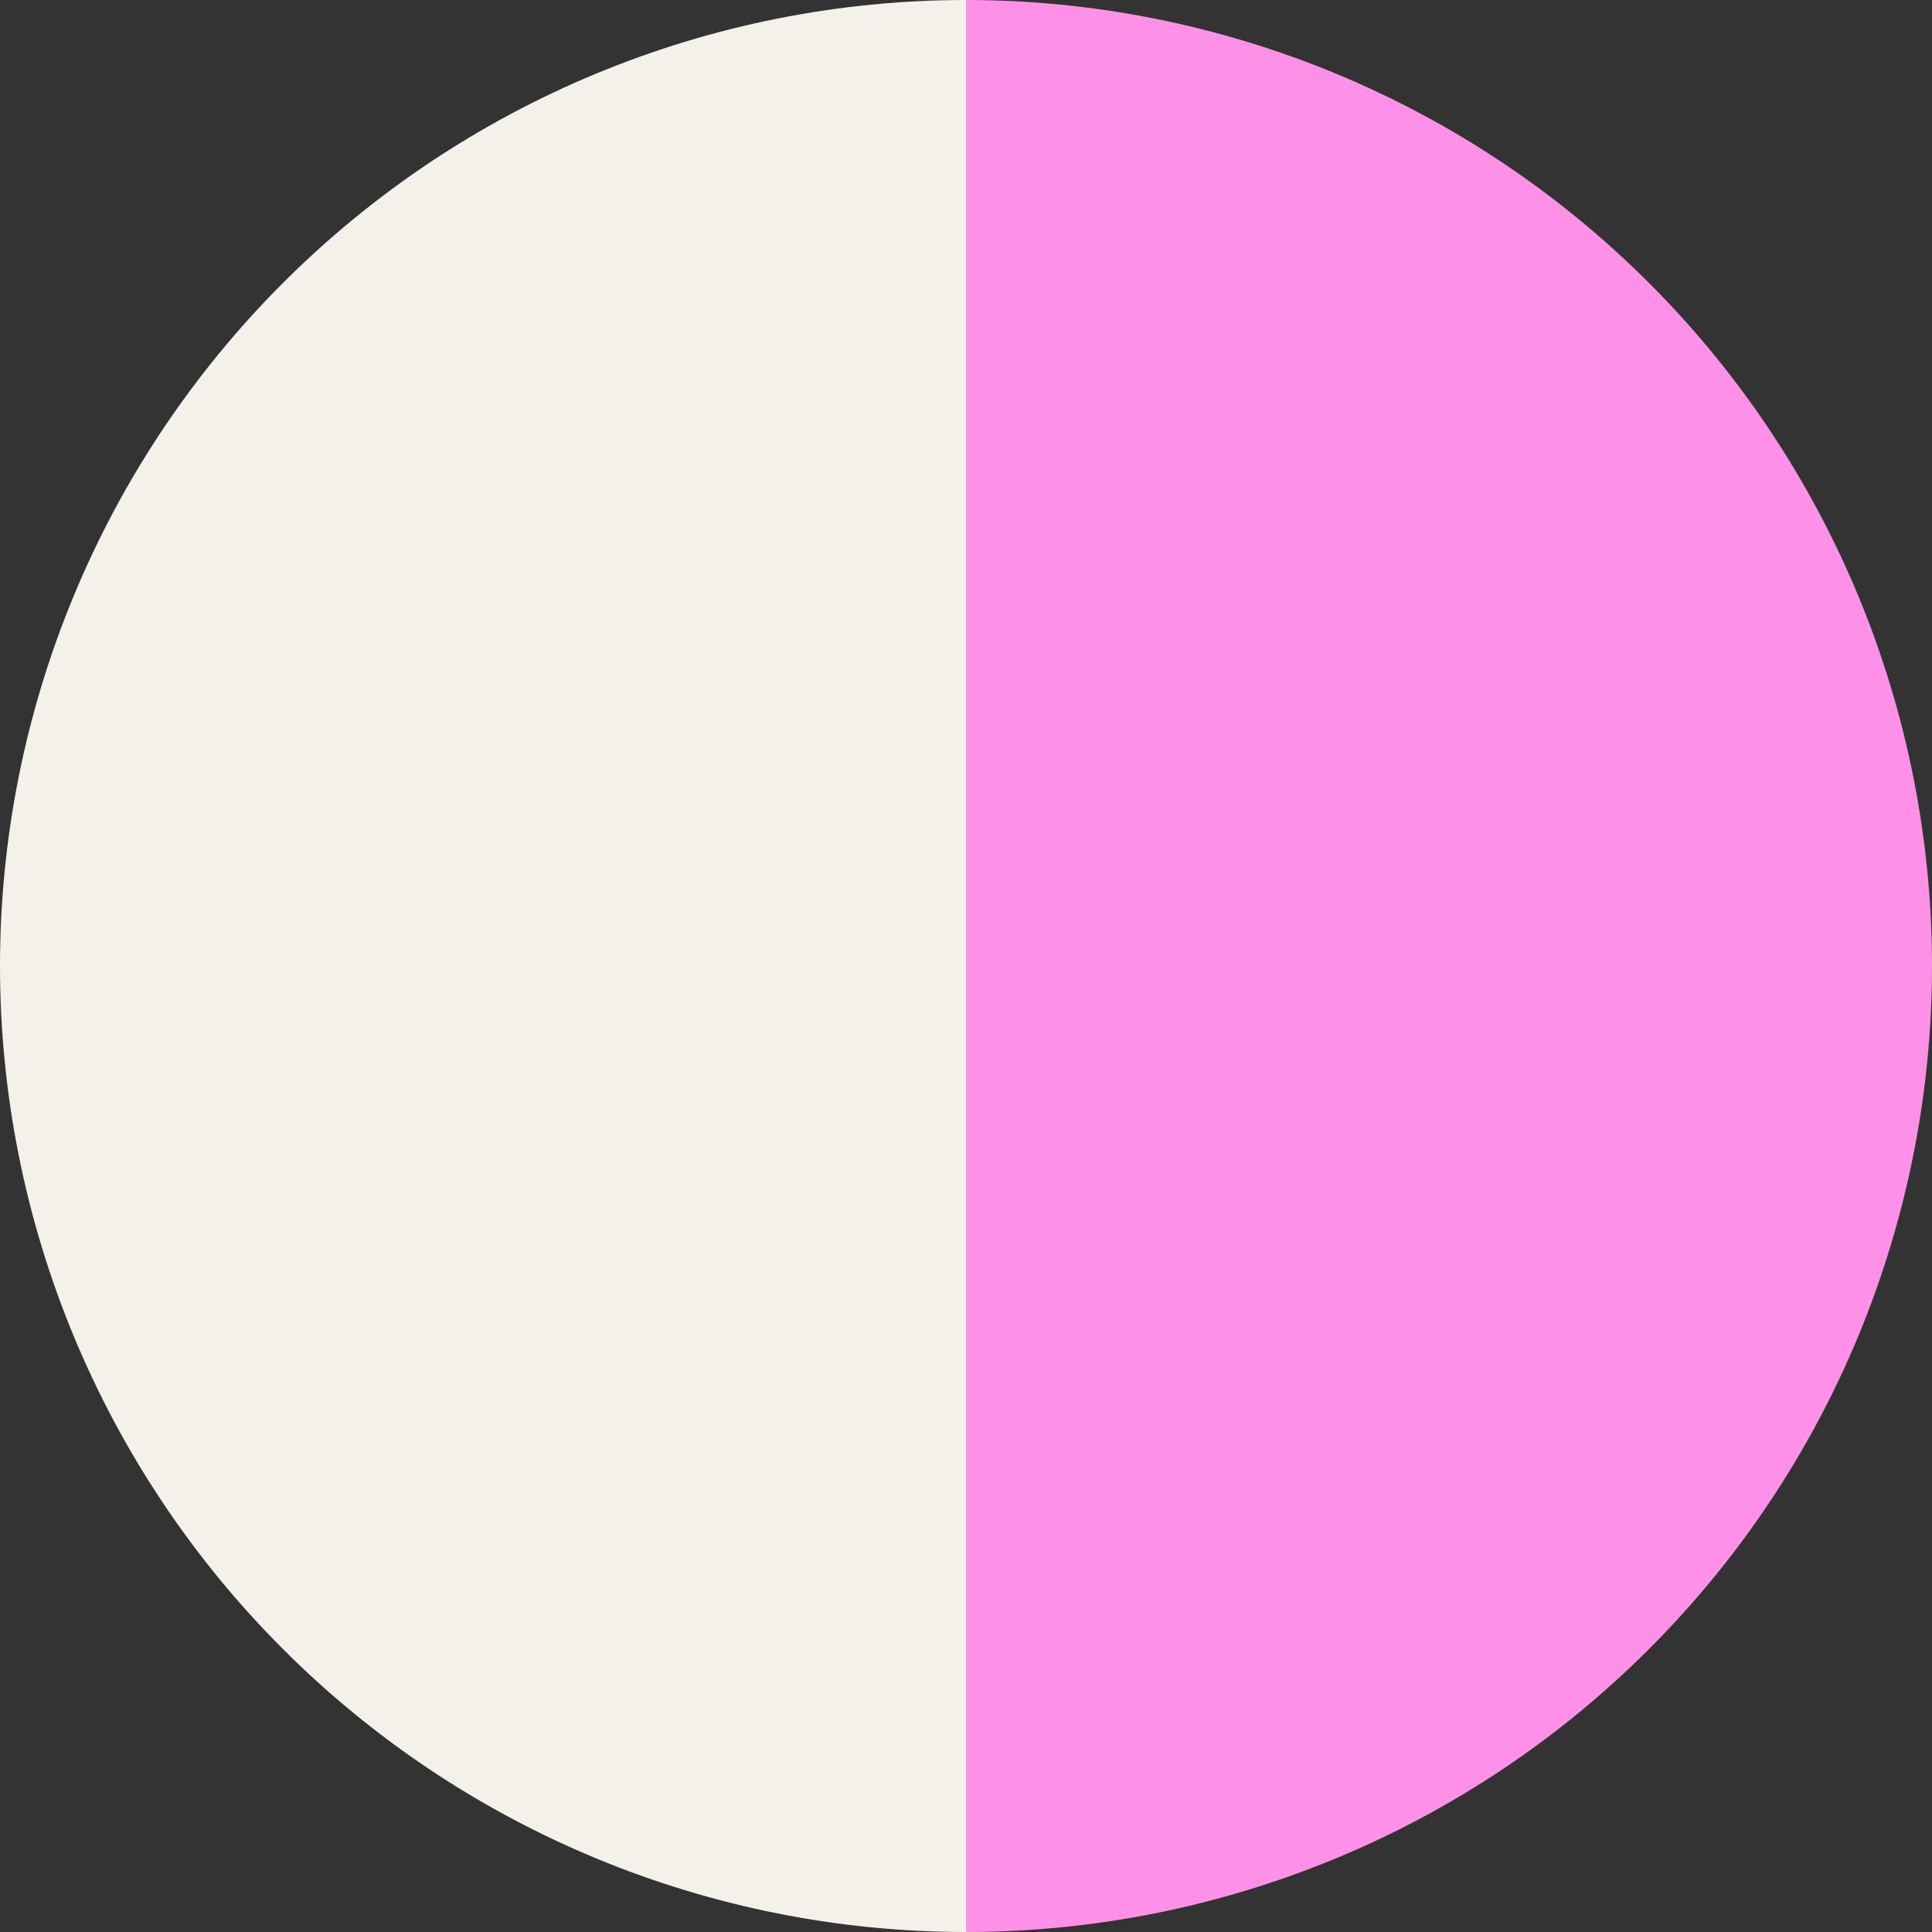 <svg width="28" height="28" viewBox="0 0 28 28" fill="none" xmlns="http://www.w3.org/2000/svg">
<rect x="0" y="0" width="28" height="28" fill="#333333" stroke="none"/>
<path d="M14 0C12.162 -2.1924e-08 10.341 0.362 8.642 1.066C6.944 1.769 5.401 2.8 4.101 4.101C2.8 5.401 1.769 6.944 1.066 8.642C0.362 10.341 -5.84397e-08 12.162 0 14C5.84397e-08 15.838 0.362 17.659 1.066 19.358C1.769 21.056 2.8 22.599 4.101 23.899C5.401 25.2 6.944 26.231 8.642 26.934C10.341 27.638 12.162 28 14 28L14 14V0Z" fill="#F3F1E9"/>
<path d="M14 28C15.838 28 17.659 27.638 19.358 26.934C21.056 26.231 22.599 25.2 23.899 23.899C25.2 22.599 26.231 21.056 26.934 19.358C27.638 17.659 28 15.838 28 14C28 12.162 27.638 10.341 26.934 8.642C26.231 6.944 25.2 5.401 23.899 4.101C22.599 2.8 21.056 1.769 19.358 1.066C17.659 0.362 15.838 -5.18697e-07 14 0L14 14L14 28Z" fill="#FE91E7"/>
</svg>
